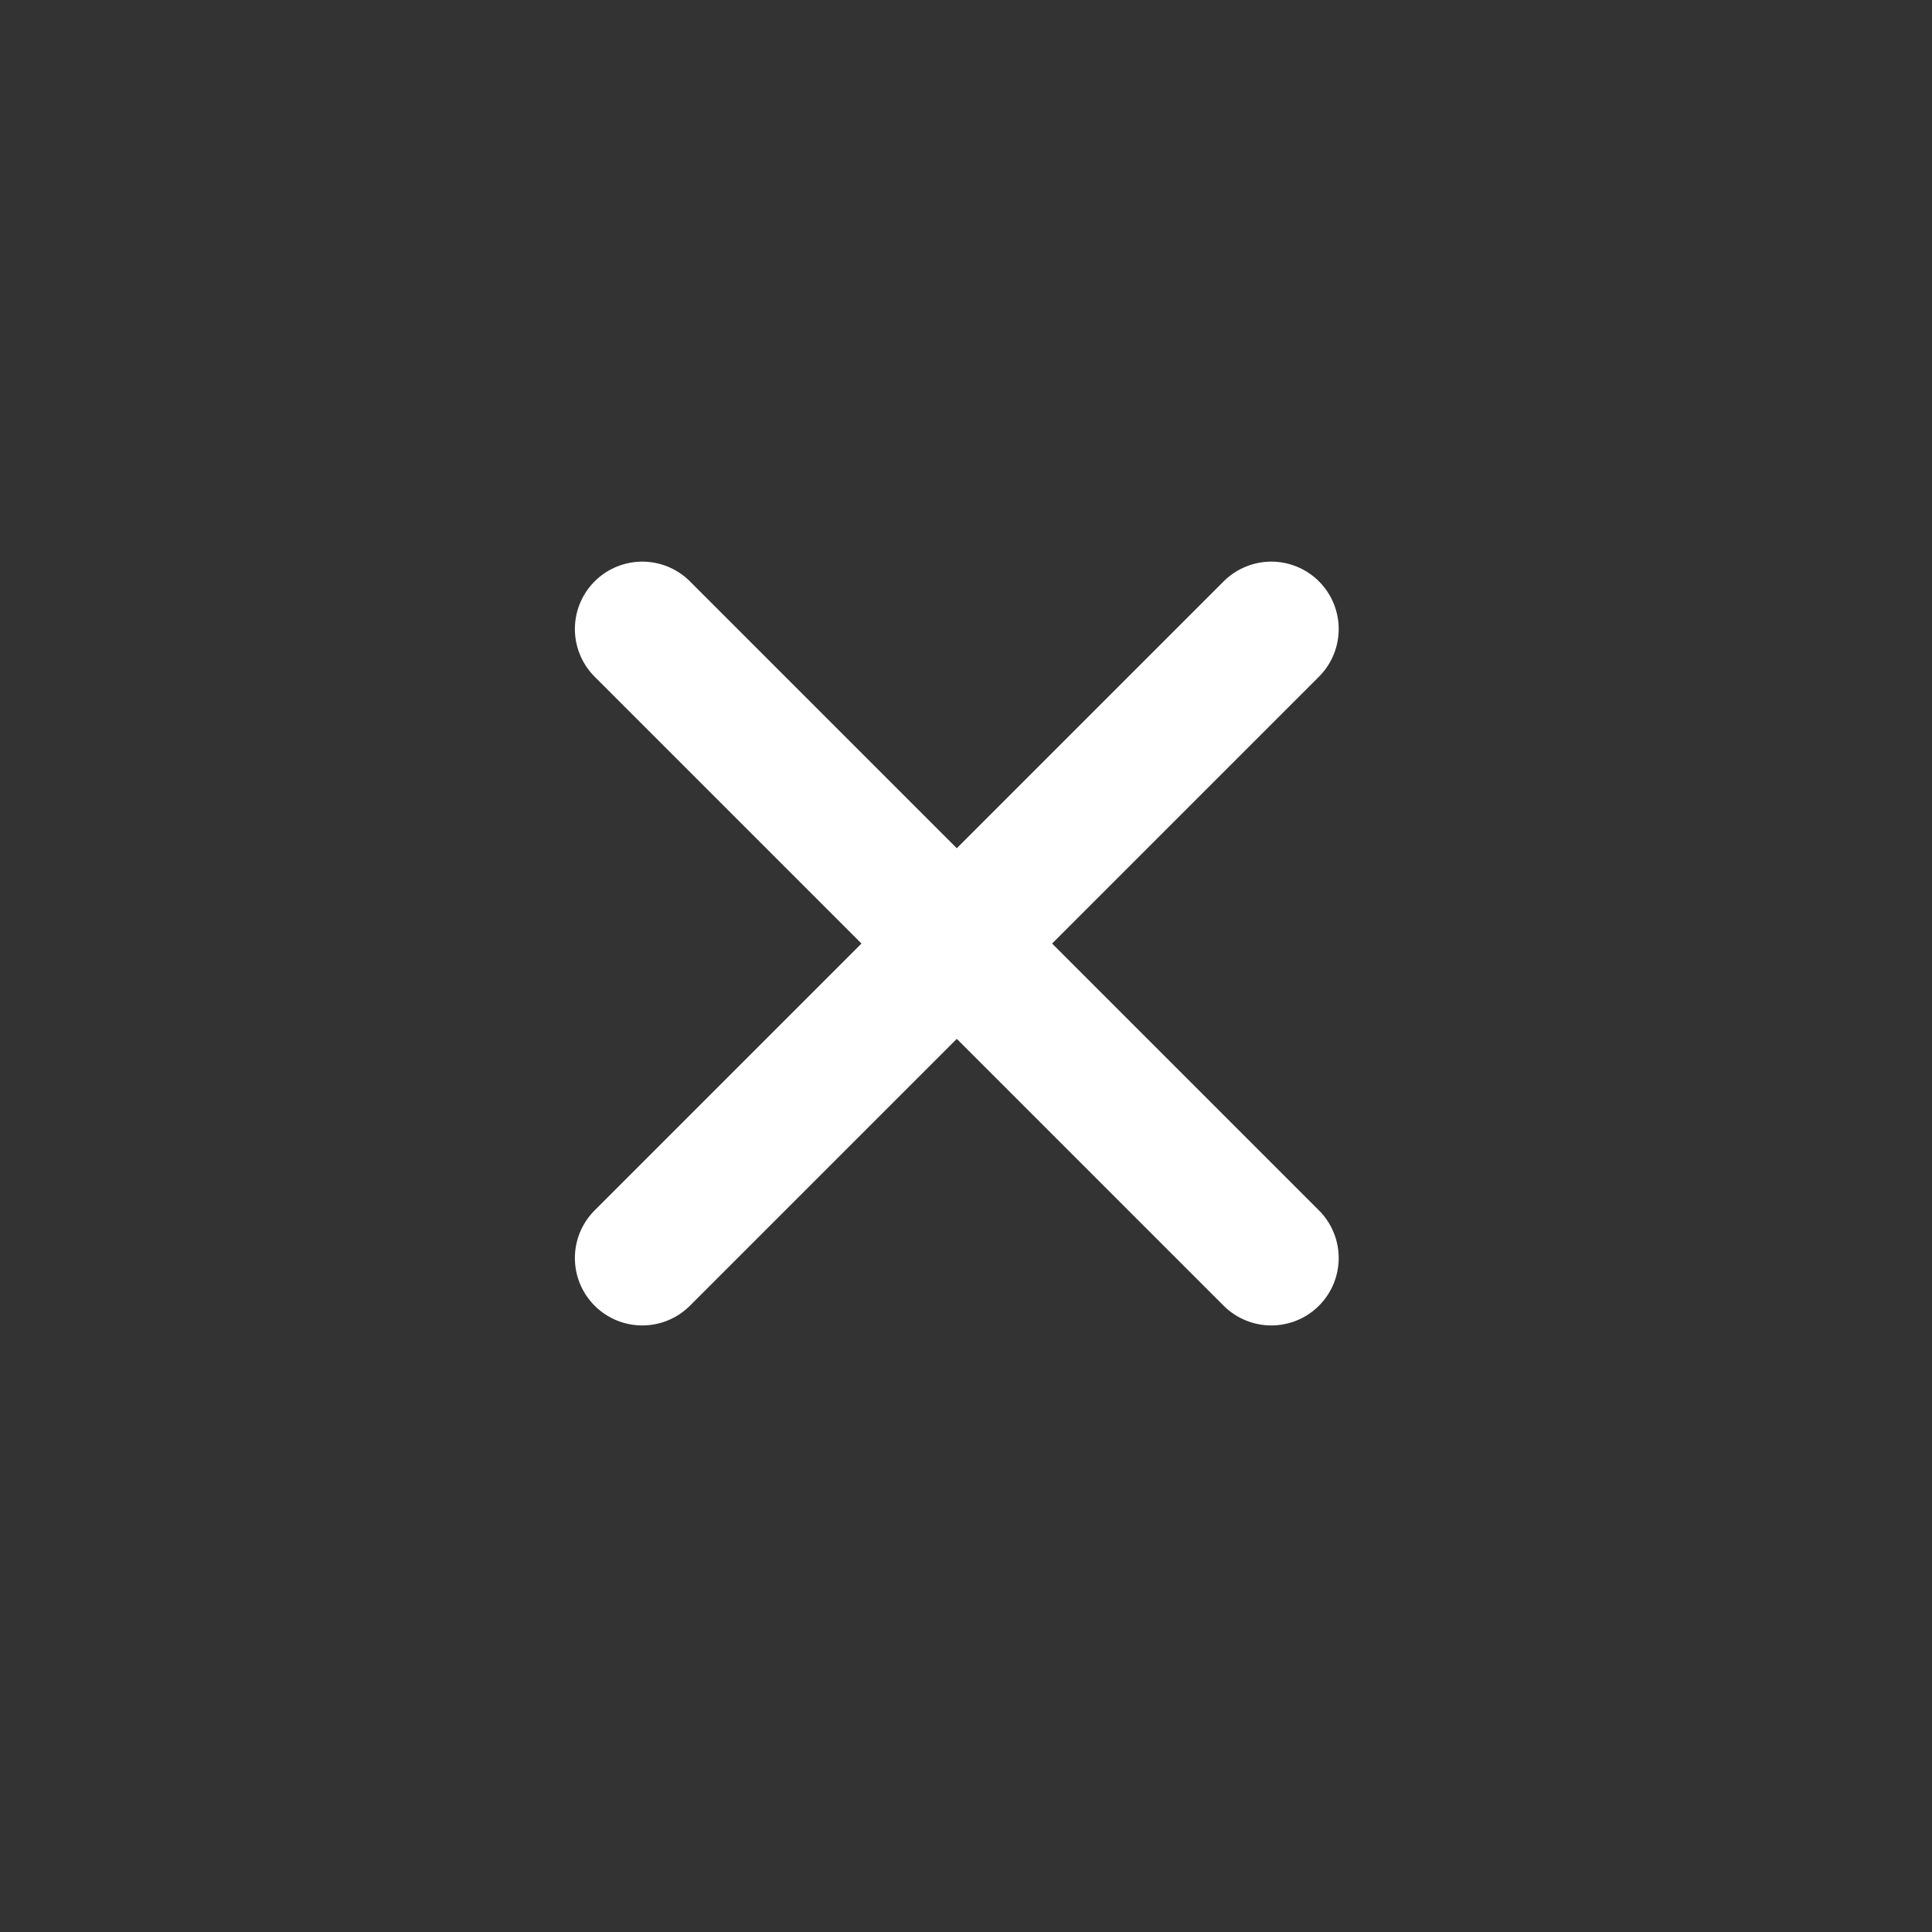<svg width="43" height="43" viewBox="0 0 43 43" fill="none" xmlns="http://www.w3.org/2000/svg">
<rect x="0" y="0" width="43" height="43" fill="#333333" stroke="none"/>
<path d="M28.295 14L14.295 28M14.295 14L28.295 28" stroke="white" stroke-width="3" stroke-linecap="round" stroke-linejoin="round"/>
</svg>
